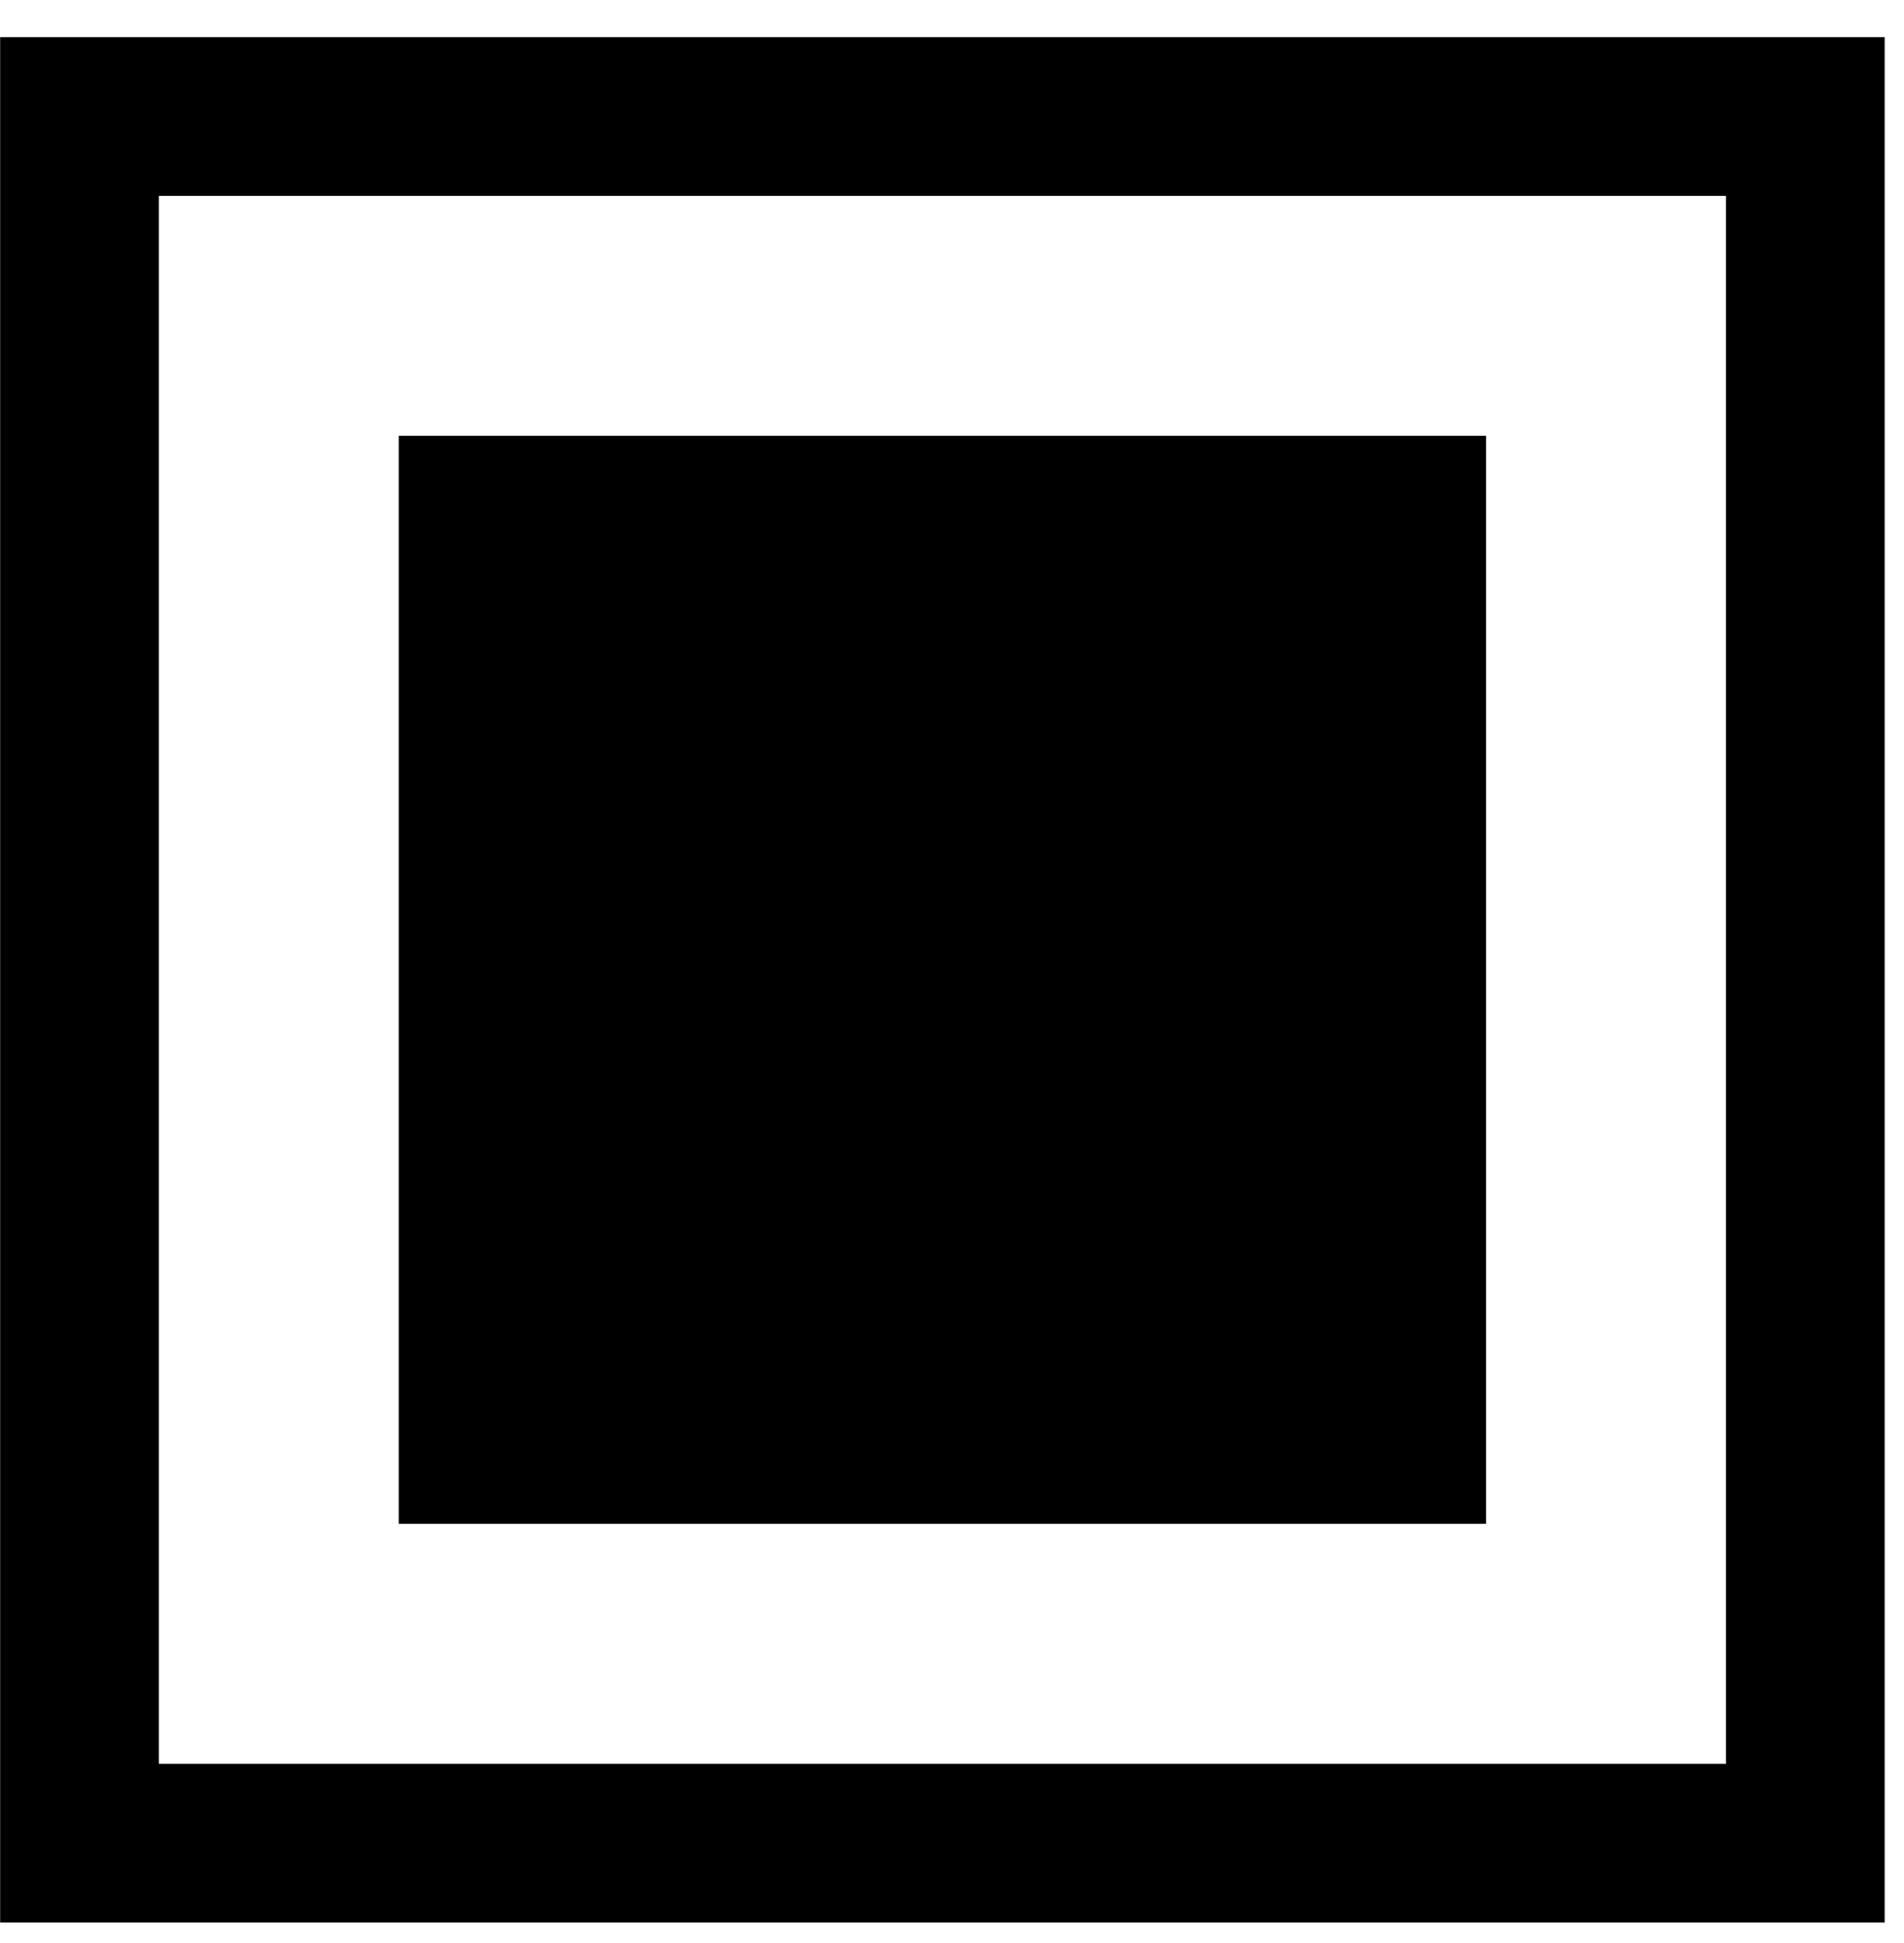 <?xml version="1.0" encoding="UTF-8" standalone="no"?>
<!DOCTYPE svg PUBLIC "-//W3C//DTD SVG 1.1//EN" "http://www.w3.org/Graphics/SVG/1.1/DTD/svg11.dtd">
<svg width="50px" height="51px" version="1.1" xmlns="http://www.w3.org/2000/svg" xmlns:xlink="http://www.w3.org/1999/xlink" xml:space="preserve" xmlns:serif="http://www.serif.com/" style="fill-rule:evenodd;clip-rule:evenodd;stroke-linejoin:round;stroke-miterlimit:2;">
    <g id="major-settlement">
        <path d="M49.492,50.463l-49.488,-0l0,-49.488l49.488,0l-0,49.488Zm-4.167,-45.321l-41.154,-0l-0,41.154l41.154,-0l-0,-41.154Z"/>
        <rect x="10.471" y="11.438" width="28.554" height="28.558"/>
    </g>
</svg>
